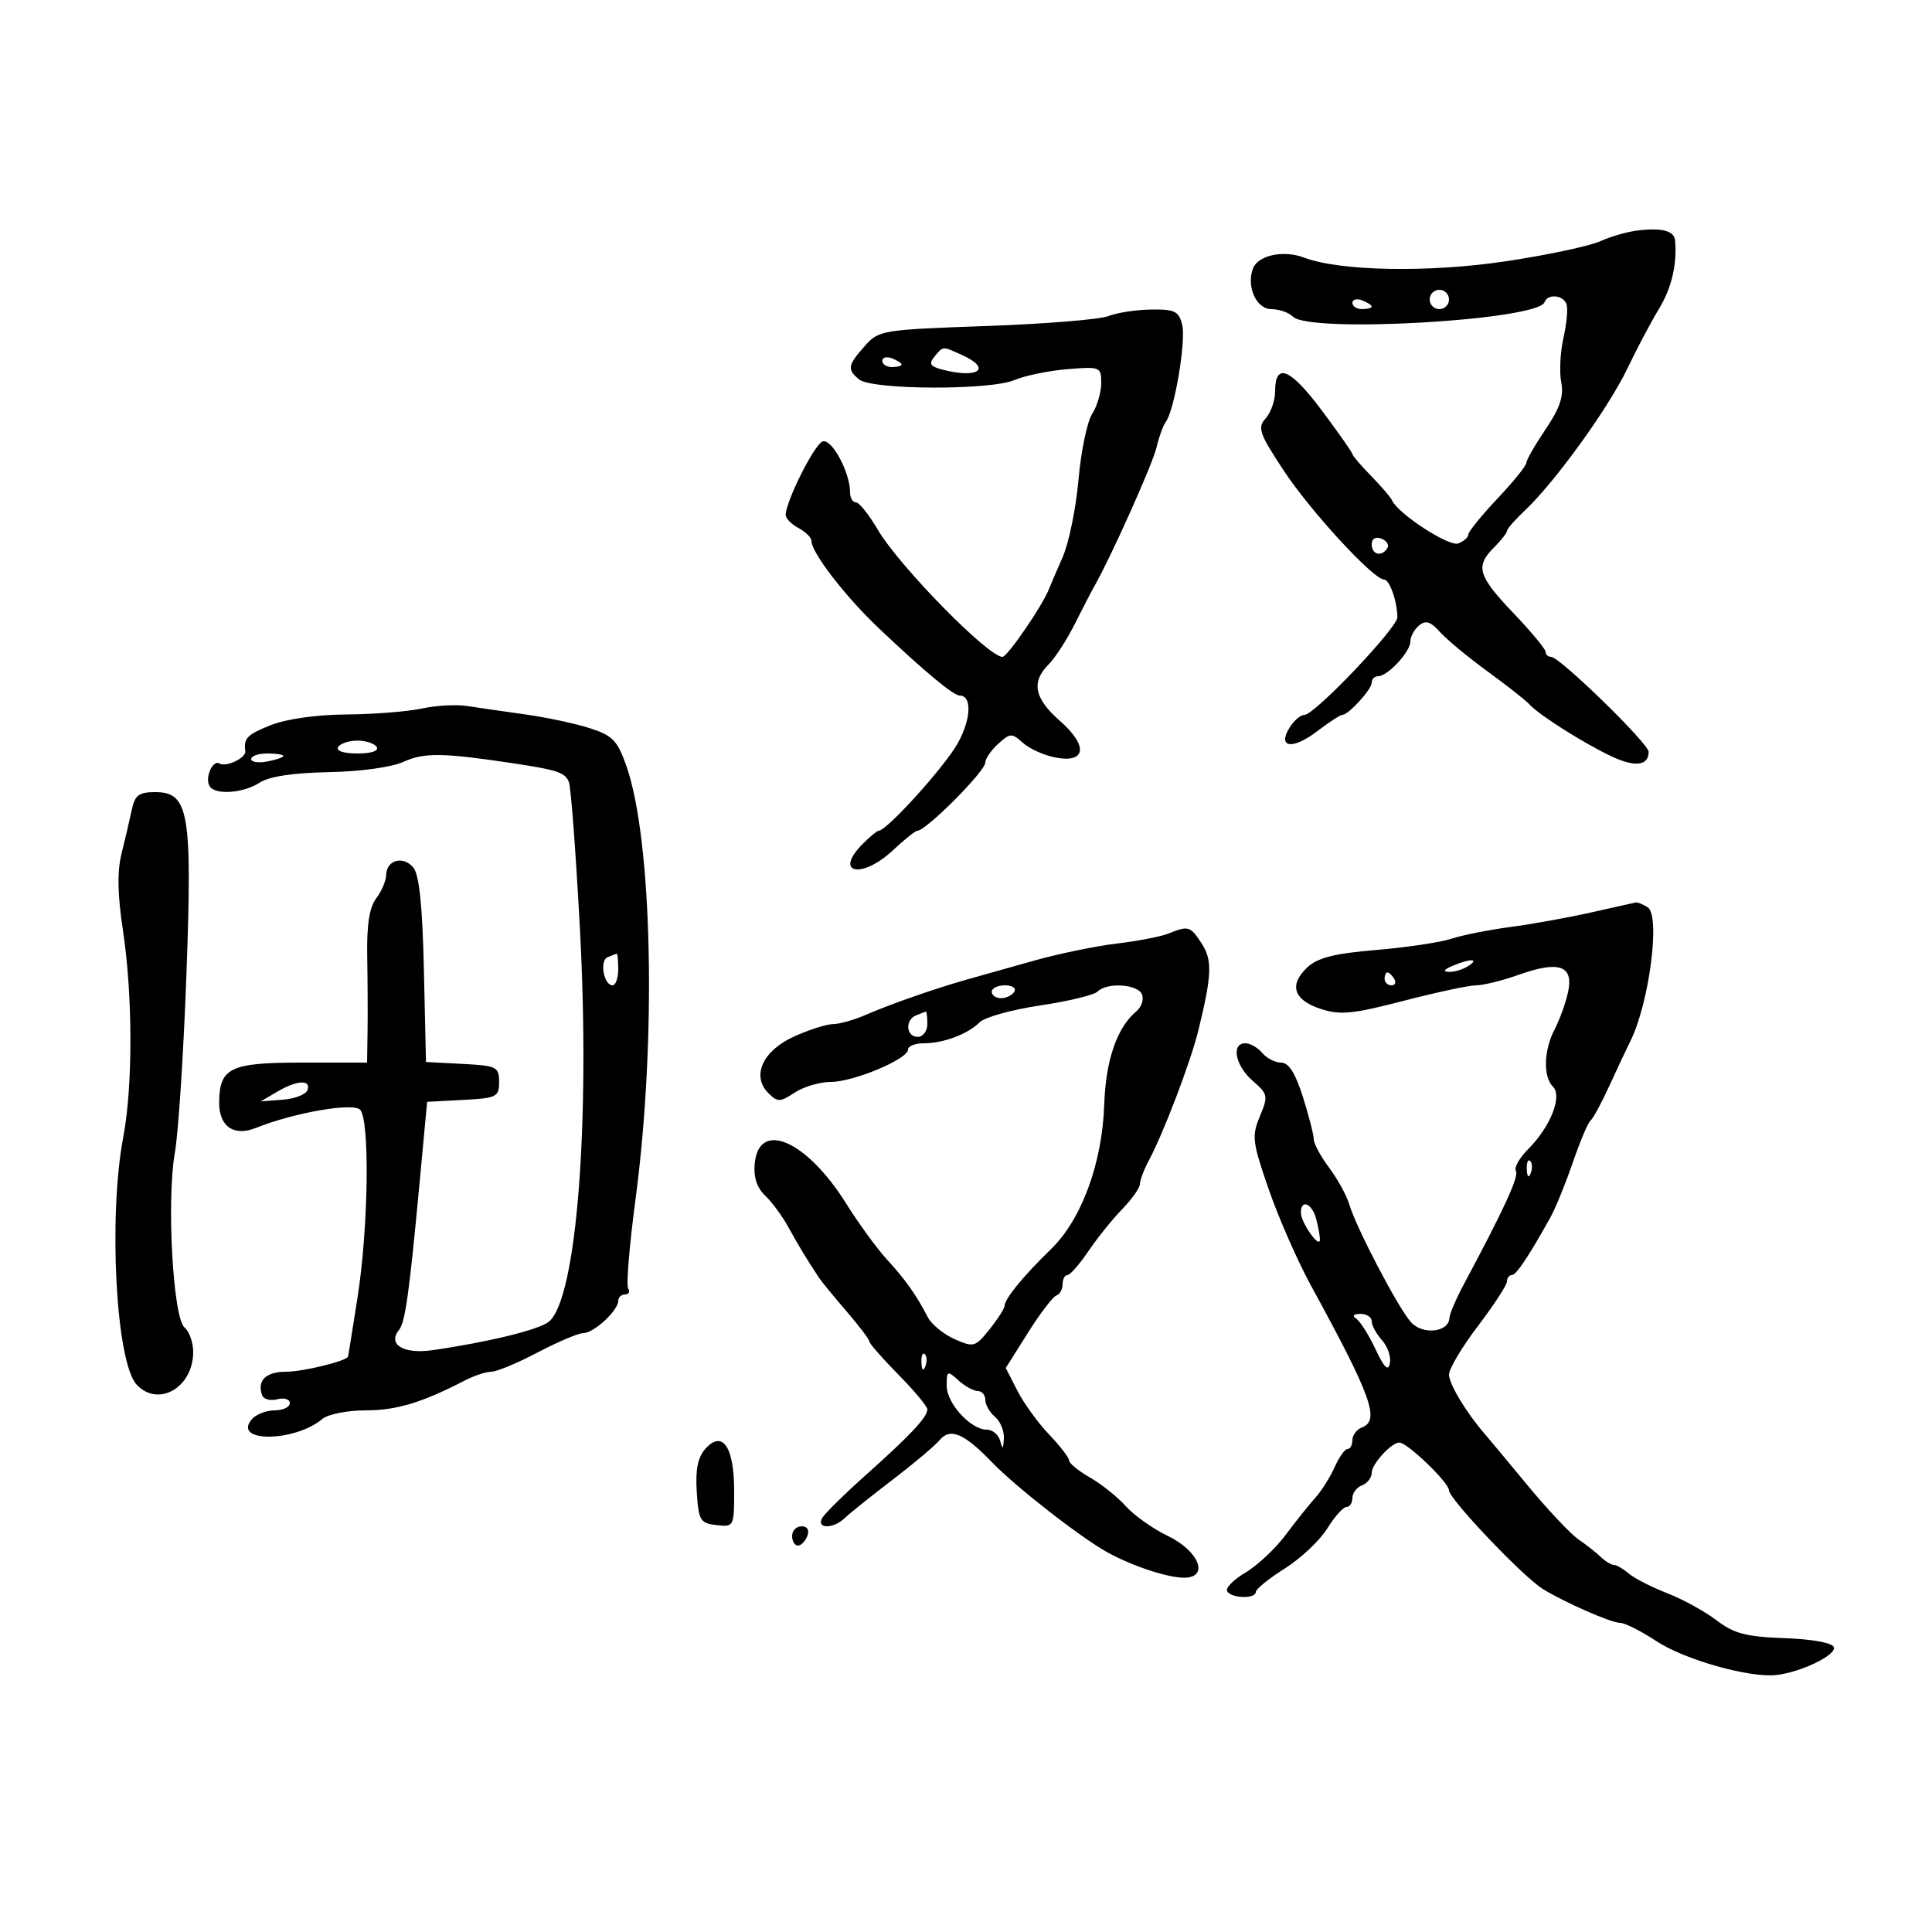 <svg xmlns="http://www.w3.org/2000/svg" width="300" height="300" viewBox="0 0 300 300" version="1.1">
	<path d="M 254.500 35.761 C 252.850 35.937, 250.150 36.698, 248.500 37.451 C 246.850 38.204, 240.261 39.605, 233.859 40.566 C 221.869 42.364, 208.059 42.114, 202.493 39.997 C 199.317 38.790, 195.358 39.626, 194.573 41.670 C 193.498 44.471, 195.078 48, 197.408 48 C 198.614 48, 200.129 48.529, 200.776 49.176 C 203.373 51.773, 238.824 49.730, 239.833 46.926 C 240.323 45.566, 242.766 45.798, 243.252 47.250 C 243.483 47.938, 243.264 50.300, 242.767 52.500 C 242.270 54.700, 242.118 57.787, 242.429 59.360 C 242.851 61.498, 242.238 63.339, 239.997 66.660 C 238.349 69.102, 237 71.456, 237 71.891 C 237 72.326, 234.975 74.826, 232.500 77.446 C 230.025 80.066, 228 82.564, 228 82.998 C 228 83.431, 227.295 84.056, 226.434 84.387 C 224.998 84.938, 217.042 79.749, 216.141 77.673 C 215.944 77.218, 214.481 75.515, 212.891 73.888 C 211.301 72.262, 210 70.742, 210 70.511 C 210 70.280, 207.856 67.223, 205.235 63.717 C 200.340 57.168, 198 56.210, 198 60.755 C 198 62.178, 197.340 64.072, 196.533 64.964 C 195.226 66.408, 195.530 67.290, 199.317 73.042 C 203.477 79.360, 213.273 90, 214.931 90 C 215.776 90, 216.961 93.371, 216.986 95.847 C 217.003 97.469, 204.135 111, 202.576 111 C 201.974 111, 200.932 111.879, 200.261 112.954 C 198.290 116.111, 200.694 116.471, 204.476 113.586 C 206.341 112.164, 208.122 111, 208.433 111 C 209.398 111, 213 107.057, 213 106 C 213 105.450, 213.450 105, 214 105 C 215.479 105, 219 101.213, 219 99.622 C 219 98.865, 219.607 97.741, 220.348 97.126 C 221.380 96.270, 222.143 96.507, 223.598 98.137 C 224.644 99.308, 227.975 102.067, 231 104.268 C 234.025 106.468, 236.950 108.771, 237.500 109.385 C 238.938 110.991, 245.880 115.389, 250.200 117.431 C 253.878 119.170, 256 118.919, 256 116.745 C 256 115.453, 242.191 102, 240.865 102 C 240.389 102, 240 101.648, 240 101.219 C 240 100.789, 237.750 98.078, 235 95.195 C 229.478 89.406, 229.050 87.950, 232 85 C 233.100 83.900, 234 82.750, 234 82.444 C 234 82.138, 235.283 80.675, 236.851 79.194 C 241.509 74.794, 249.794 63.305, 252.715 57.196 C 254.213 54.063, 256.423 49.888, 257.626 47.917 C 259.554 44.761, 260.442 40.979, 260.106 37.357 C 259.968 35.866, 258.206 35.364, 254.500 35.761 M 222 46.500 C 222 47.325, 222.675 48, 223.500 48 C 224.325 48, 225 47.325, 225 46.500 C 225 45.675, 224.325 45, 223.500 45 C 222.675 45, 222 45.675, 222 46.500 M 210 47.031 C 210 47.564, 210.675 48, 211.500 48 C 212.325 48, 213 47.823, 213 47.607 C 213 47.391, 212.325 46.955, 211.500 46.638 C 210.675 46.322, 210 46.499, 210 47.031 M 172.110 49.083 C 170.796 49.609, 162.246 50.303, 153.110 50.626 C 136.901 51.199, 136.446 51.275, 134.250 53.762 C 131.619 56.743, 131.518 57.355, 133.401 58.918 C 135.366 60.549, 153.700 60.629, 157.500 59.023 C 159.150 58.326, 162.863 57.561, 165.750 57.324 C 170.842 56.906, 171 56.971, 171 59.482 C 171 60.905, 170.363 63.067, 169.584 64.285 C 168.805 65.503, 167.852 70.100, 167.467 74.500 C 167.081 78.900, 165.977 84.300, 165.012 86.500 C 164.048 88.700, 163.084 90.950, 162.870 91.500 C 161.880 94.044, 156.423 102, 155.667 102 C 153.441 102, 139.625 87.907, 136.304 82.250 C 134.932 79.912, 133.403 78, 132.905 78 C 132.407 78, 132 77.311, 132 76.468 C 132 73.334, 129.127 68.014, 127.724 68.552 C 126.425 69.051, 122 77.880, 122 79.974 C 122 80.500, 122.900 81.411, 124 82 C 125.100 82.589, 126 83.485, 126 83.991 C 126 85.801, 131.226 92.585, 136.406 97.500 C 143.422 104.156, 148.031 108, 148.996 108 C 150.940 108, 150.825 111.550, 148.757 115.348 C 146.819 118.908, 137.709 129, 136.433 129 C 136.195 129, 135.100 129.900, 134 131 C 129.345 135.655, 133.787 136.597, 138.696 131.995 C 140.453 130.348, 142.141 129, 142.446 129 C 143.793 129, 152.997 119.759, 152.999 118.405 C 152.999 117.803, 153.900 116.495, 155 115.500 C 156.859 113.818, 157.128 113.806, 158.816 115.333 C 159.814 116.237, 162.057 117.261, 163.800 117.610 C 168.650 118.580, 169.031 115.844, 164.589 111.944 C 160.600 108.441, 160.091 105.909, 162.827 103.173 C 163.832 102.168, 165.654 99.356, 166.876 96.923 C 168.098 94.490, 169.481 91.825, 169.948 91 C 172.573 86.368, 178.978 72.065, 179.576 69.500 C 179.961 67.850, 180.615 66.050, 181.030 65.500 C 182.373 63.718, 184.193 52.906, 183.569 50.418 C 183.043 48.323, 182.397 48.008, 178.731 48.063 C 176.404 48.098, 173.425 48.557, 172.110 49.083 M 145.101 55.378 C 144.197 56.467, 144.433 56.883, 146.229 57.364 C 151.821 58.862, 154.123 57.288, 149.453 55.161 C 146.302 53.725, 146.480 53.716, 145.101 55.378 M 137 56.031 C 137 56.564, 137.675 57, 138.500 57 C 139.325 57, 140 56.823, 140 56.607 C 140 56.391, 139.325 55.955, 138.500 55.638 C 137.675 55.322, 137 55.499, 137 56.031 M 213 84.531 C 213 86.149, 214.563 86.517, 215.435 85.105 C 215.740 84.612, 215.316 83.952, 214.494 83.636 C 213.587 83.288, 213 83.639, 213 84.531 M 65.500 110.020 C 63.300 110.496, 58.022 110.911, 53.770 110.942 C 49.130 110.977, 44.434 111.643, 42.020 112.609 C 38.358 114.074, 37.815 114.634, 38.090 116.660 C 38.228 117.683, 35.092 119.175, 34.097 118.560 C 33.028 117.899, 31.760 120.803, 32.556 122.090 C 33.419 123.488, 37.810 123.170, 40.314 121.530 C 41.778 120.571, 45.499 120.004, 51.029 119.900 C 56.015 119.805, 60.824 119.135, 62.718 118.271 C 65.840 116.846, 68.805 116.886, 79.500 118.495 C 86.594 119.563, 87.769 119.956, 88.345 121.457 C 88.656 122.267, 89.423 132.509, 90.050 144.215 C 91.670 174.498, 89.532 201.641, 85.244 205.220 C 83.747 206.469, 75.888 208.396, 67.147 209.656 C 62.676 210.300, 60.141 208.779, 61.945 206.534 C 62.924 205.315, 63.537 200.951, 65.139 183.795 L 66.325 171.090 71.913 170.795 C 77.127 170.520, 77.500 170.333, 77.500 168 C 77.500 165.662, 77.132 165.481, 71.823 165.202 L 66.146 164.905 65.823 150.602 C 65.597 140.617, 65.101 135.820, 64.177 134.710 C 62.607 132.822, 60.013 133.529, 59.968 135.857 C 59.951 136.761, 59.252 138.400, 58.416 139.500 C 57.356 140.894, 56.934 143.620, 57.021 148.500 C 57.090 152.350, 57.113 157.637, 57.073 160.250 L 57 165 46.860 165 C 35.759 165, 34.096 165.794, 34.032 171.128 C 33.986 174.908, 36.293 176.527, 39.749 175.138 C 45.589 172.791, 54.782 171.182, 55.910 172.310 C 57.447 173.847, 57.219 190.655, 55.514 201.500 C 54.735 206.450, 54.076 210.568, 54.049 210.652 C 53.828 211.339, 47.042 213, 44.458 213 C 41.287 213, 39.892 214.351, 40.695 216.644 C 40.916 217.273, 41.974 217.558, 43.048 217.277 C 44.123 216.996, 45 217.268, 45 217.883 C 45 218.498, 43.930 219, 42.622 219 C 41.315 219, 39.715 219.639, 39.067 220.419 C 36.071 224.029, 45.749 223.942, 50.079 220.321 C 50.947 219.594, 53.969 219, 56.795 219 C 61.560 219, 65.508 217.811, 72.154 214.373 C 73.614 213.618, 75.481 213, 76.303 213 C 77.125 213, 80.363 211.650, 83.500 210 C 86.637 208.350, 89.832 207, 90.602 207 C 92.209 207, 96 203.489, 96 202 C 96 201.450, 96.477 201, 97.059 201 C 97.641 201, 97.858 200.580, 97.541 200.066 C 97.224 199.553, 97.732 193.365, 98.672 186.316 C 101.964 161.603, 101.315 130.487, 97.265 118.941 C 95.879 114.989, 95.124 114.208, 91.583 113.071 C 89.337 112.349, 84.800 111.383, 81.500 110.924 C 78.200 110.465, 74.150 109.879, 72.500 109.622 C 70.850 109.366, 67.700 109.545, 65.500 110.020 M 52.500 116 C 52.131 116.596, 53.343 117, 55.500 117 C 57.657 117, 58.869 116.596, 58.500 116 C 58.160 115.450, 56.810 115, 55.500 115 C 54.190 115, 52.840 115.450, 52.500 116 M 39 117.861 C 39 118.335, 40.125 118.508, 41.500 118.245 C 42.875 117.982, 44 117.594, 44 117.383 C 44 117.173, 42.875 117, 41.500 117 C 40.125 117, 39 117.388, 39 117.861 M 20.463 125.750 C 20.146 127.263, 19.436 130.300, 18.884 132.500 C 18.181 135.305, 18.244 138.890, 19.095 144.500 C 20.615 154.521, 20.640 168.656, 19.151 176.500 C 16.791 188.929, 18.005 211.555, 21.217 215.002 C 24.566 218.597, 30 215.460, 30 209.931 C 30 208.454, 29.393 206.742, 28.652 206.126 C 26.861 204.640, 25.848 186.312, 27.152 179 C 27.692 175.975, 28.497 163.600, 28.941 151.500 C 29.873 126.096, 29.344 123, 24.070 123 C 21.569 123, 20.937 123.481, 20.463 125.750 M 247 141.698 C 243.425 142.501, 237.800 143.514, 234.500 143.949 C 231.200 144.385, 227.082 145.205, 225.348 145.773 C 223.615 146.340, 218.358 147.124, 213.666 147.515 C 207.230 148.051, 204.614 148.711, 203.012 150.204 C 200.096 152.920, 200.851 155.279, 205.080 156.664 C 208.095 157.652, 210.038 157.463, 217.927 155.414 C 223.039 154.086, 228.123 153, 229.226 153 C 230.329 153, 233.352 152.247, 235.943 151.327 C 242.118 149.134, 244.388 149.958, 243.485 154.067 C 243.115 155.754, 242.182 158.342, 241.412 159.817 C 239.714 163.072, 239.590 167.190, 241.144 168.744 C 242.632 170.232, 240.746 174.981, 237.301 178.427 C 235.938 179.789, 235.078 181.317, 235.389 181.821 C 235.901 182.649, 233.547 187.772, 227.309 199.412 C 226.104 201.660, 225.091 204.032, 225.059 204.683 C 224.950 206.870, 220.943 207.317, 219.125 205.345 C 217.170 203.223, 210.612 190.712, 209.510 187 C 209.102 185.625, 207.695 183.068, 206.384 181.317 C 205.073 179.566, 204 177.580, 204 176.905 C 204 176.229, 203.243 173.274, 202.317 170.338 C 201.154 166.649, 200.111 165, 198.940 165 C 198.008 165, 196.685 164.325, 196 163.500 C 195.315 162.675, 194.135 162, 193.378 162 C 191.131 162, 191.807 165.472, 194.512 167.823 C 196.888 169.890, 196.949 170.187, 195.629 173.345 C 194.349 176.409, 194.462 177.339, 197.013 184.700 C 198.541 189.109, 201.486 195.818, 203.558 199.609 C 212.971 216.829, 214.316 220.558, 211.500 221.638 C 210.675 221.955, 210 222.841, 210 223.607 C 210 224.373, 209.660 225, 209.244 225 C 208.828 225, 207.928 226.265, 207.243 227.812 C 206.559 229.359, 205.211 231.497, 204.249 232.563 C 203.287 233.629, 201.200 236.241, 199.611 238.367 C 198.022 240.493, 195.210 243.124, 193.362 244.214 C 191.515 245.304, 190.254 246.602, 190.561 247.098 C 191.250 248.214, 195 248.299, 195 247.199 C 195 246.759, 197.031 245.115, 199.513 243.546 C 201.996 241.977, 204.957 239.187, 206.095 237.347 C 207.232 235.506, 208.576 234, 209.082 234 C 209.587 234, 210 233.373, 210 232.607 C 210 231.841, 210.675 230.955, 211.500 230.638 C 212.325 230.322, 213 229.443, 213 228.686 C 213 227.331, 216.052 224, 217.294 224 C 218.532 224, 225 230.225, 225 231.416 C 225 232.748, 236.435 244.778, 239.546 246.719 C 242.854 248.784, 250.182 252, 251.577 252 C 252.304 252, 254.835 253.275, 257.200 254.834 C 261.582 257.722, 271.627 260.560, 275.822 260.095 C 279.635 259.673, 285.166 256.999, 284.758 255.775 C 284.531 255.094, 281.445 254.529, 277.106 254.373 C 271.122 254.157, 269.250 253.665, 266.535 251.595 C 264.721 250.211, 261.270 248.316, 258.868 247.384 C 256.466 246.452, 253.790 245.085, 252.921 244.345 C 252.053 243.605, 251.008 243, 250.600 243 C 250.191 243, 249.269 242.438, 248.551 241.750 C 247.833 241.063, 246.261 239.825, 245.058 239 C 243.855 238.175, 240.313 234.406, 237.186 230.625 C 234.059 226.844, 231.050 223.232, 230.500 222.598 C 227.669 219.336, 225 214.895, 225 213.446 C 225 212.547, 227.025 209.149, 229.500 205.895 C 231.975 202.640, 234 199.533, 234 198.989 C 234 198.445, 234.338 197.997, 234.750 197.994 C 235.445 197.988, 237.332 195.167, 240.767 189 C 241.533 187.625, 243.090 183.800, 244.228 180.500 C 245.365 177.200, 246.603 174.275, 246.979 174 C 247.354 173.725, 248.691 171.250, 249.950 168.500 C 251.208 165.750, 252.629 162.728, 253.107 161.784 C 256.073 155.921, 257.881 142.173, 255.855 140.889 C 255.110 140.417, 254.275 140.077, 254 140.135 C 253.725 140.192, 250.575 140.895, 247 141.698 M 181.412 144.971 C 180.264 145.436, 176.664 146.130, 173.412 146.515 C 170.160 146.900, 164.350 148.101, 160.500 149.185 C 156.650 150.269, 151.925 151.600, 150 152.144 C 145.149 153.513, 138.104 155.979, 134.349 157.622 C 132.616 158.380, 130.366 159.010, 129.349 159.022 C 128.332 159.034, 125.603 159.905, 123.285 160.957 C 118.425 163.164, 116.652 167.080, 119.310 169.739 C 120.737 171.165, 121.111 171.157, 123.405 169.654 C 124.793 168.744, 127.320 168, 129.020 168 C 132.533 168, 141 164.449, 141 162.975 C 141 162.439, 142.096 162, 143.435 162 C 146.510 162, 150.269 160.588, 152.118 158.739 C 152.904 157.953, 157.126 156.778, 161.501 156.127 C 165.876 155.477, 169.893 154.507, 170.428 153.972 C 171.905 152.495, 176.714 152.811, 177.334 154.427 C 177.635 155.212, 177.242 156.384, 176.461 157.032 C 173.452 159.530, 171.697 164.611, 171.466 171.500 C 171.158 180.648, 167.925 189.406, 163.157 194.010 C 158.982 198.041, 156.002 201.682, 155.995 202.761 C 155.992 203.168, 154.943 204.809, 153.663 206.408 C 151.444 209.182, 151.192 209.253, 148.230 207.941 C 146.521 207.185, 144.649 205.651, 144.069 204.533 C 142.262 201.048, 140.600 198.704, 137.702 195.547 C 136.163 193.871, 133.329 189.981, 131.404 186.903 C 125.272 177.096, 117.856 173.837, 117.193 180.658 C 116.988 182.775, 117.523 184.424, 118.816 185.658 C 119.878 186.671, 121.484 188.850, 122.386 190.500 C 123.882 193.238, 125.332 195.630, 127.200 198.445 C 127.585 199.025, 129.497 201.355, 131.450 203.621 C 133.402 205.888, 135 207.999, 135 208.312 C 135 208.626, 137.025 210.936, 139.500 213.447 C 141.975 215.958, 144 218.390, 144 218.853 C 144 220.054, 141.367 222.864, 134.500 228.992 C 131.200 231.936, 128.140 234.943, 127.700 235.673 C 126.650 237.417, 129.390 237.453, 131.179 235.719 C 131.905 235.014, 135.220 232.359, 138.545 229.818 C 141.870 227.277, 145.166 224.505, 145.869 223.658 C 147.537 221.648, 149.670 222.532, 154 227.026 C 157.721 230.888, 167.839 238.781, 172 241.067 C 175.836 243.175, 181.247 244.968, 183.820 244.985 C 187.830 245.011, 186.233 240.852, 181.326 238.494 C 179.031 237.391, 176.106 235.318, 174.826 233.888 C 173.547 232.457, 171.037 230.450, 169.250 229.428 C 167.463 228.405, 166 227.212, 166 226.775 C 166 226.339, 164.604 224.523, 162.897 222.741 C 161.190 220.958, 158.979 217.907, 157.983 215.960 L 156.173 212.420 159.612 206.960 C 161.504 203.957, 163.490 201.350, 164.026 201.167 C 164.562 200.983, 165 200.196, 165 199.417 C 165 198.637, 165.338 197.997, 165.750 197.993 C 166.162 197.989, 167.625 196.323, 169 194.290 C 170.375 192.256, 172.738 189.319, 174.250 187.762 C 175.762 186.205, 177 184.453, 177 183.870 C 177 183.286, 177.637 181.614, 178.415 180.154 C 180.704 175.861, 184.888 164.859, 186.081 160 C 188.190 151.405, 188.277 149.072, 186.587 146.493 C 184.817 143.790, 184.536 143.708, 181.412 144.971 M 94.356 148.627 C 93.072 149.153, 93.741 153, 95.117 153 C 95.602 153, 96 151.875, 96 150.500 C 96 149.125, 95.888 148.036, 95.750 148.079 C 95.612 148.122, 94.985 148.369, 94.356 148.627 M 225.500 150 C 224.181 150.567, 224.011 150.878, 225 150.914 C 225.825 150.945, 227.175 150.533, 228 150 C 229.828 148.819, 228.249 148.819, 225.500 150 M 215 152 C 215 152.550, 215.477 153, 216.059 153 C 216.641 153, 216.840 152.550, 216.500 152 C 216.160 151.450, 215.684 151, 215.441 151 C 215.198 151, 215 151.450, 215 152 M 154 154 C 154 154.550, 154.648 155, 155.441 155 C 156.234 155, 157.160 154.550, 157.500 154 C 157.840 153.450, 157.191 153, 156.059 153 C 154.927 153, 154 153.450, 154 154 M 142.250 157.662 C 140.492 158.372, 140.688 161, 142.500 161 C 143.333 161, 144 160.111, 144 159 C 144 157.900, 143.887 157.036, 143.750 157.079 C 143.613 157.122, 142.938 157.385, 142.250 157.662 M 43 169.546 L 40.500 171.021 43.923 170.760 C 45.806 170.617, 47.531 169.938, 47.756 169.250 C 48.303 167.586, 46.088 167.724, 43 169.546 M 237.079 181.583 C 237.127 182.748, 237.364 182.985, 237.683 182.188 C 237.972 181.466, 237.936 180.603, 237.604 180.271 C 237.272 179.939, 237.036 180.529, 237.079 181.583 M 202 188.309 C 202 189.835, 204.928 193.988, 204.955 192.500 C 204.965 191.950, 204.701 190.488, 204.370 189.250 C 203.722 186.833, 202 186.149, 202 188.309 M 210.602 204.765 C 211.208 205.169, 212.551 207.300, 213.587 209.500 C 214.954 212.406, 215.566 213.001, 215.822 211.676 C 216.016 210.672, 215.461 209.062, 214.588 208.097 C 213.714 207.132, 213 205.815, 213 205.171 C 213 204.527, 212.213 204.007, 211.250 204.015 C 210.169 204.025, 209.921 204.311, 210.602 204.765 M 143.079 211.583 C 143.127 212.748, 143.364 212.985, 143.683 212.188 C 143.972 211.466, 143.936 210.603, 143.604 210.271 C 143.272 209.939, 143.036 210.529, 143.079 211.583 M 147 215.171 C 147 217.919, 150.730 222, 153.241 222 C 154.128 222, 155.059 222.787, 155.311 223.750 C 155.674 225.140, 155.792 225.062, 155.884 223.372 C 155.948 222.202, 155.325 220.685, 154.500 220 C 153.675 219.315, 153 218.135, 153 217.378 C 153 216.620, 152.473 216, 151.829 216 C 151.185 216, 149.835 215.255, 148.829 214.345 C 147.104 212.784, 147 212.831, 147 215.171 M 109.556 224.938 C 108.359 226.261, 107.970 228.172, 108.191 231.644 C 108.475 236.108, 108.722 236.526, 111.250 236.816 C 113.962 237.128, 114 237.055, 114 231.495 C 114 224.683, 112.196 222.021, 109.556 224.938 M 123 238.500 C 123 239.325, 123.402 240, 123.893 240 C 124.384 240, 125.045 239.325, 125.362 238.500 C 125.712 237.586, 125.363 237, 124.469 237 C 123.661 237, 123 237.675, 123 238.500" stroke="none" fill="black" fill-rule="evenodd"/>
</svg>